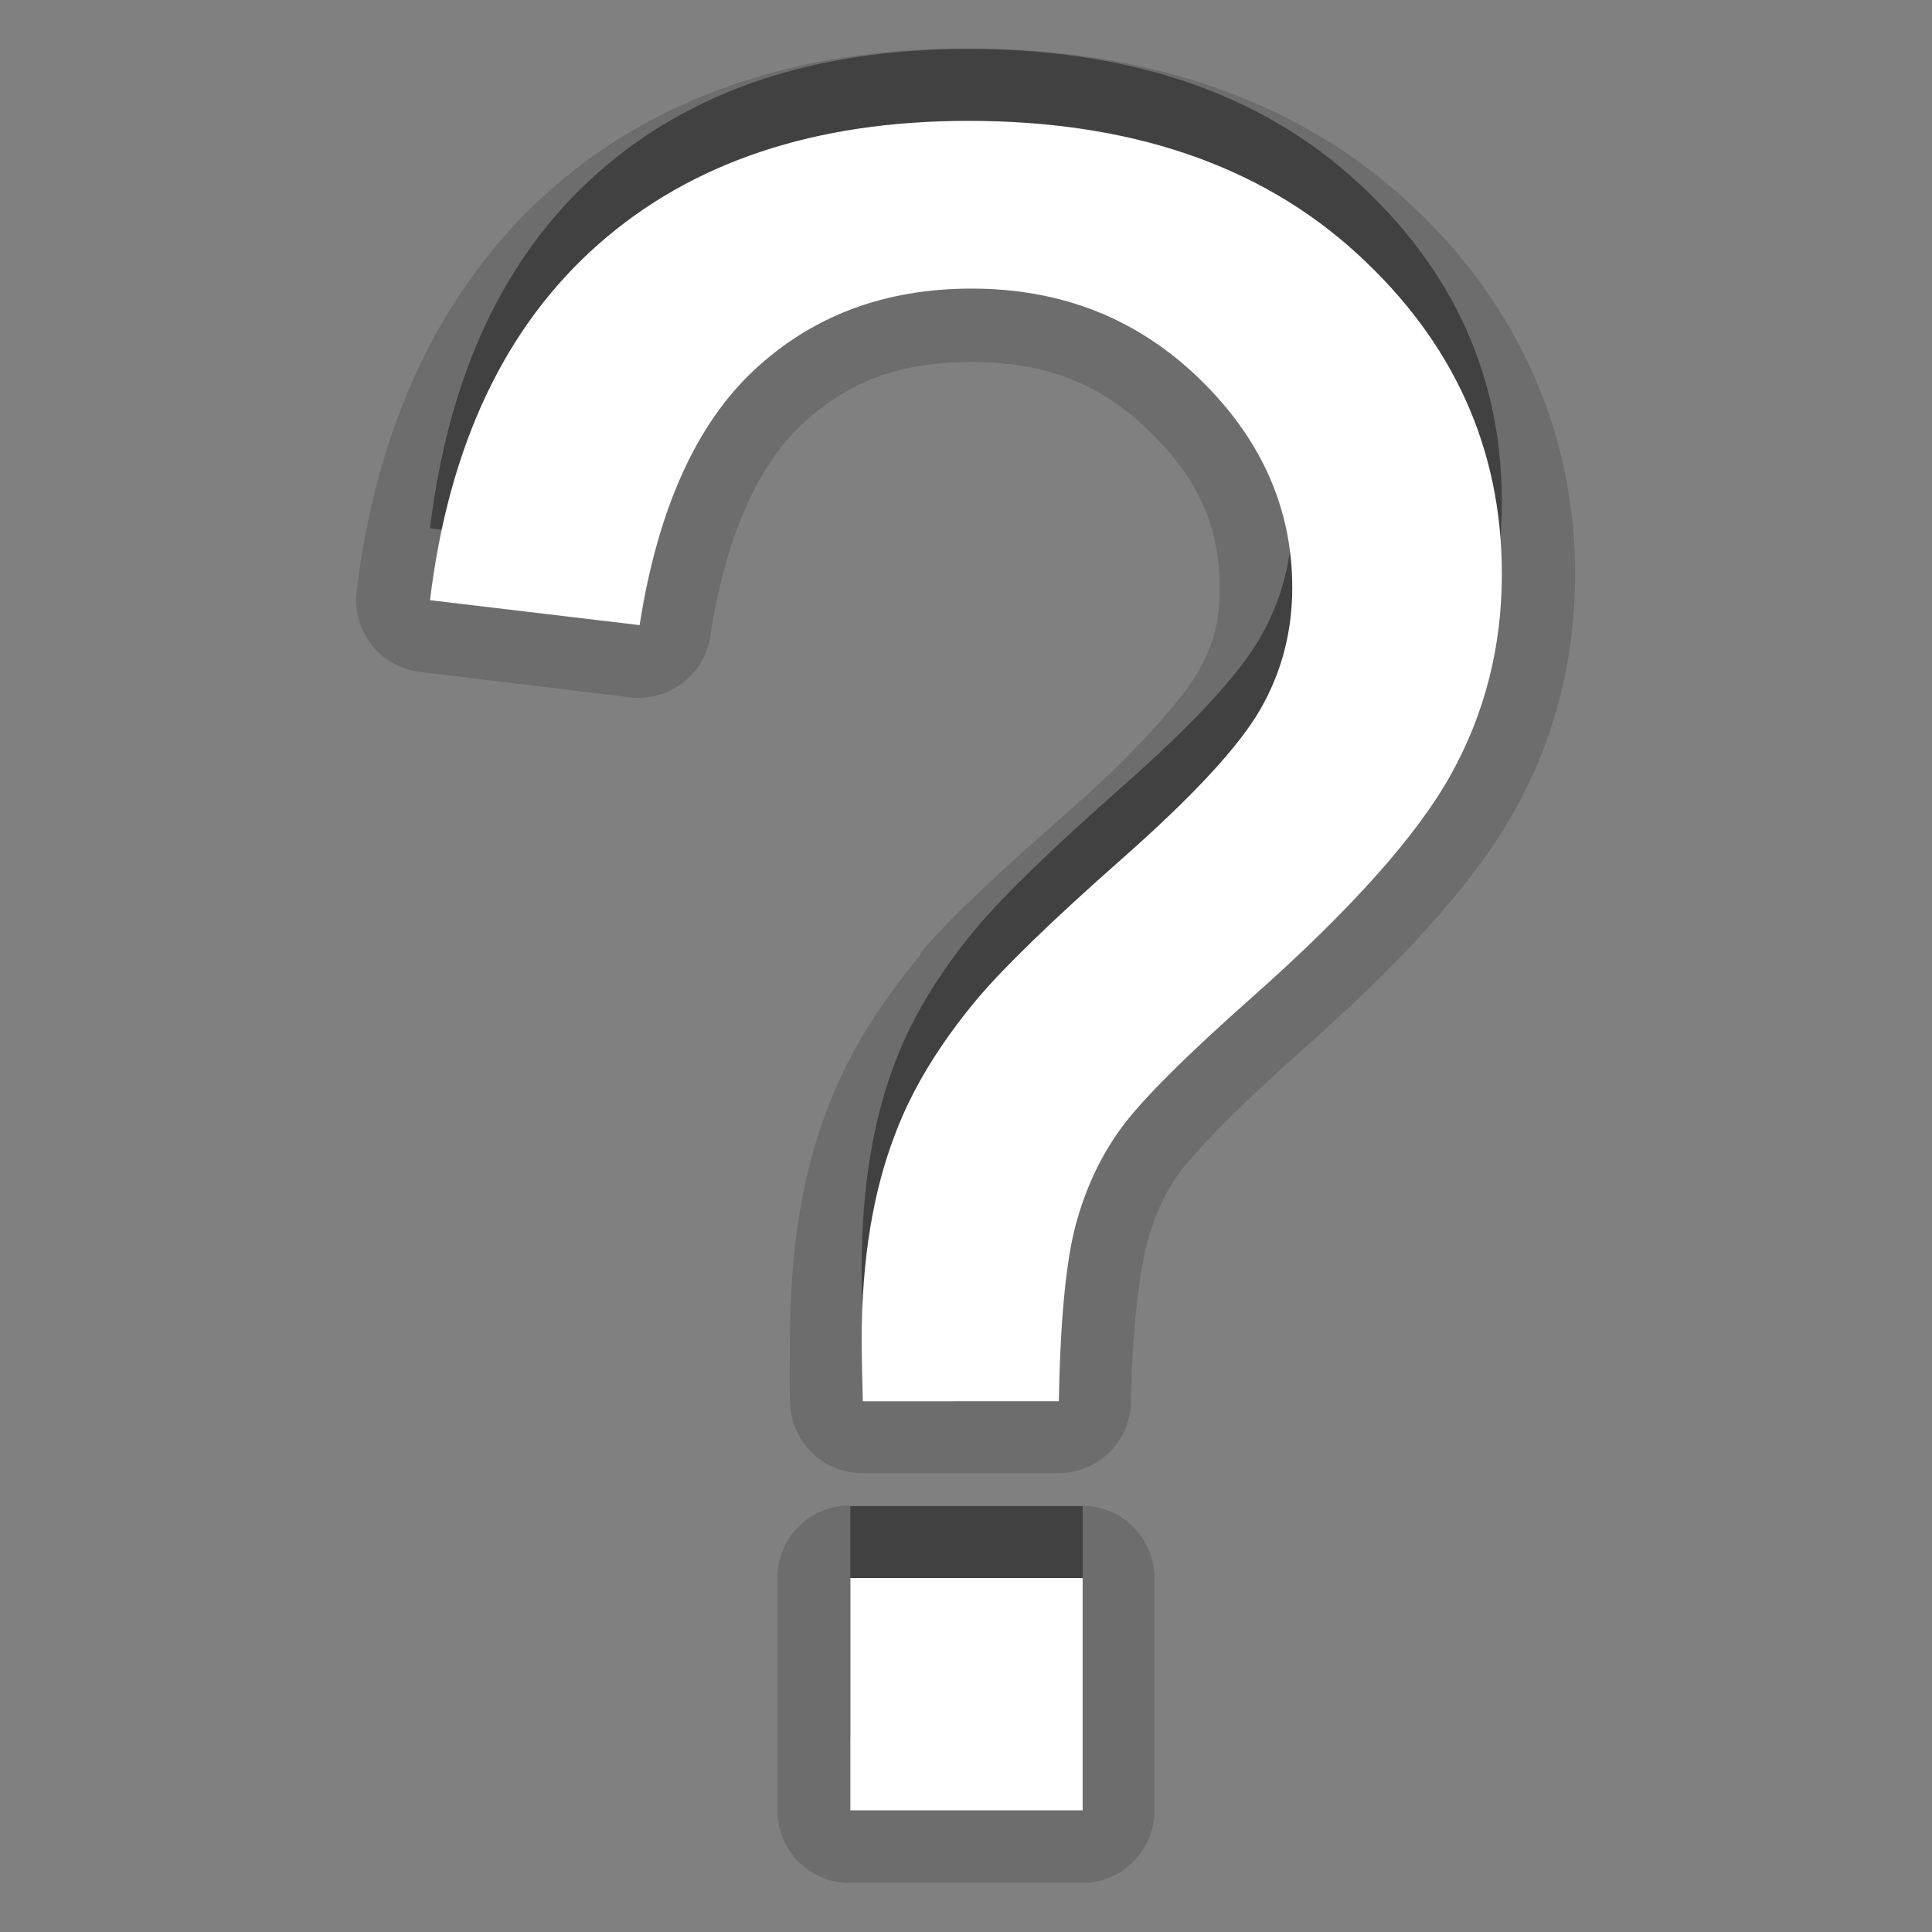 <?xml version="1.0" encoding="UTF-8" standalone="no"?>
<!-- Generator: Adobe Illustrator 15.0.0, SVG Export Plug-In . SVG Version: 6.00 Build 0)  -->

<svg
   xmlns:dc="http://purl.org/dc/elements/1.1/"
   xmlns:cc="http://creativecommons.org/ns#"
   xmlns:rdf="http://www.w3.org/1999/02/22-rdf-syntax-ns#"
   xmlns:svg="http://www.w3.org/2000/svg"
   xmlns="http://www.w3.org/2000/svg"
   xmlns:sodipodi="http://sodipodi.sourceforge.net/DTD/sodipodi-0.dtd"
   xmlns:inkscape="http://www.inkscape.org/namespaces/inkscape"
   version="1.1"
   x="0px"
   y="0px"
   width="30px"
   height="30px"
   viewBox="0 0 30 30"
   enable-background="new 0 0 30 30"
   xml:space="preserve"
   id="svg2"
   inkscape:version="0.48.2 r9819"
   sodipodi:docname="question.svg"><rect x="0" y="0" width="30" height="30" fill="#808080" stroke="none"/><defs
   id="defs17">
	
	
	
	

	
</defs><sodipodi:namedview
   pagecolor="#ffffff"
   bordercolor="#666666"
   borderopacity="1"
   objecttolerance="10"
   gridtolerance="10"
   guidetolerance="10"
   inkscape:pageopacity="0"
   inkscape:pageshadow="2"
   inkscape:window-width="1916"
   inkscape:window-height="955"
   id="namedview15"
   showgrid="false"
   inkscape:zoom="25.933333"
   inkscape:cx="10.064268"
   inkscape:cy="15"
   inkscape:window-x="-4"
   inkscape:window-y="-4"
   inkscape:window-maximized="1"
   inkscape:current-layer="layer5" />
<rect
   style="fill:none"
   y="0"
   x="0"
   height="30"
   width="30"
   id="BOUNDING_BOX" />

<g
   inkscape:groupmode="layer"
   id="layer1"
   inkscape:label="Panel"
   style="display:none"
   sodipodi:insensitive="true"><path
     inkscape:connector-curvature="0"
     style="opacity:0.15"
     d="M 15,29 C 7.28,29 1,22.72 1,15 1,7.28 7.28,1 15,1 c 7.72,0 14,6.28 14,14 0,7.72 -6.28,14 -14,14 z"
     id="path9" /></g><g
   inkscape:groupmode="layer"
   id="layer3"
   inkscape:label="Gray"
   style="display:none"
   sodipodi:insensitive="true"><path
     style="opacity:0.15"
     d="M 15,2 C 7.82,2 2,7.82 2,15 2,22.18 7.82,28 15,28 22.18,28 28,22.18 28,15 28,7.82 22.18,2 15,2 z"
     id="path3089"
     inkscape:connector-curvature="0" /></g><g
   inkscape:groupmode="layer"
   id="layer4"
   inkscape:label="Shadow"
   style="display:none"
   sodipodi:insensitive="true"><path
     style="opacity:0.3"
     d="M 15,1 C 7.82,1 2,6.82 2,14 2,21.18 7.82,27 15,27 22.18,27 28,21.18 28,14 28,6.82 22.18,1 15,1 z"
     id="path3095"
     inkscape:connector-curvature="0" /></g><g
   inkscape:groupmode="layer"
   id="layer2"
   inkscape:label="White"
   style="display:none"
   sodipodi:insensitive="true"><path
     style="fill:#ffffff"
     d="M 15,2 C 7.82,2 2,7.82 2,15 2,22.18 7.82,28 15,28 22.18,28 28,22.18 28,15 28,7.82 22.18,2 15,2 z"
     id="path3083"
     inkscape:connector-curvature="0" /></g><g
   inkscape:groupmode="layer"
   id="layer6"
   inkscape:label="IconShadow" /><g
   inkscape:groupmode="layer"
   id="layer5"
   inkscape:label="Icon"><g
     id="g3009"
     transform="matrix(1.267,0,0,1.267,-4.001,-4.006)"><g
       id="g2998"><g
         style="font-size:40px;font-style:normal;font-variant:normal;font-weight:normal;font-stretch:normal;line-height:125%;letter-spacing:0px;word-spacing:0px;fill:#000000;fill-opacity:0.404;stroke:none;font-family:Sans;-inkscape-font-specification:Sans"
         id="text3098"
         transform="matrix(0.711,0,0,0.711,4.331,3.45)"><path
           d="m 13.223,22.51 c -0.013,-0.469 -0.02,-0.82 -0.02,-1.055 -9e-6,-1.38 0.195,-2.572 0.586,-3.574 0.286,-0.755 0.749,-1.517 1.387,-2.285 0.469,-0.56 1.312,-1.377 2.529,-2.451 1.217,-1.074 2.008,-1.93 2.373,-2.568 C 20.443,9.938 20.625,9.242 20.625,8.486 20.625,7.119 20.091,5.918 19.023,4.883 17.956,3.848 16.647,3.33 15.098,3.33 c -1.497,2.63e-5 -2.747,0.469 -3.75,1.406 C 10.345,5.674 9.687,7.139 9.375,9.131 L 5.762,8.701 C 6.087,6.032 7.054,3.988 8.662,2.568 10.27,1.149 12.396,0.439 15.039,0.439 c 2.799,2.912e-5 5.033,0.762 6.699,2.285 1.667,1.523 2.5,3.366 2.5,5.527 -2e-5,1.25 -0.293,2.402 -0.879,3.457 -0.586,1.055 -1.732,2.337 -3.438,3.848 -1.146,1.016 -1.895,1.764 -2.246,2.246 -0.352,0.482 -0.612,1.035 -0.781,1.66 -0.169,0.625 -0.267,1.641 -0.293,3.047 z m -0.215,7.051 0,-4.004 4.004,0 0,4.004 z"
           id="path3103"
           inkscape:connector-curvature="0"
           style="fill:#000000;fill-opacity:0.404" /></g><g
         transform="matrix(0.711,0,0,0.711,4.331,4.331)"
         id="g3105"
         style="font-size:40px;font-style:normal;font-variant:normal;font-weight:normal;font-stretch:normal;line-height:125%;letter-spacing:0px;word-spacing:0px;fill:#000000;fill-opacity:0.149;stroke:none;font-family:Sans;-inkscape-font-specification:Sans"><path
           sodipodi:type="inkscape:offset"
           inkscape:radius="1.2469535"
           inkscape:original="M 15.03125 0.4375 C 12.388012 0.43752912 10.264317 1.1432576 8.65625 2.5625 C 7.048174 3.9817964 6.0755188 6.0182527 5.75 8.6875 L 9.375 9.125 C 9.6874943 7.1328349 10.34114 5.6875239 11.34375 4.75 C 12.346346 3.8125258 13.596345 3.3437763 15.09375 3.34375 C 16.643217 3.3437763 17.963528 3.8398695 19.03125 4.875 C 20.098943 5.9101799 20.624983 7.132835 20.625 8.5 C 20.624983 9.2552287 20.458316 9.9244987 20.09375 10.5625 C 19.729151 11.200539 18.936183 12.082049 17.71875 13.15625 C 16.50129 14.230484 15.656239 15.033869 15.1875 15.59375 C 14.549469 16.361992 14.067698 17.119804 13.78125 17.875 C 13.390615 18.877615 13.218741 20.088551 13.21875 21.46875 C 13.21874 21.703133 13.20572 22.031257 13.21875 22.5 L 16.59375 22.5 C 16.61978 21.093758 16.736967 20.093759 16.90625 19.46875 C 17.075508 18.84376 17.335924 18.294282 17.6875 17.8125 C 18.039049 17.330742 18.791652 16.578138 19.9375 15.5625 C 21.643212 14.052098 22.789044 12.773455 23.375 11.71875 C 23.960918 10.664082 24.24998 9.5000201 24.25 8.25 C 24.24998 6.0885652 23.416648 4.2422128 21.75 2.71875 C 20.083318 1.1953408 17.830715 0.43752912 15.03125 0.4375 z M 13 25.5625 L 13 29.5625 L 17 29.5625 L 17 25.5625 L 13 25.5625 z "
           style="fill:#000000;fill-opacity:0.149"
           id="path3109"
           d="M 15.031,-0.812 C 12.166,-0.812 9.706,-0.019 7.844,1.625 5.979,3.271 4.852,5.641 4.5,8.531 A 1.247,1.247 0 0 0 5.594,9.938 l 3.625,0.438 a 1.247,1.247 0 0 0 1.375,-1.062 c 0.286,-1.82 0.861,-2.971 1.594,-3.656 0.776,-0.726 1.669,-1.062 2.906,-1.062 1.283,2.18e-5 2.221,0.371 3.062,1.188 C 19.019,6.617 19.375,7.453 19.375,8.5 19.375,9.072 19.259,9.484 19,9.938 c -0.224,0.391 -0.929,1.253 -2.094,2.281 -1.234,1.089 -2.122,1.887 -2.688,2.562 a 1.247,1.247 0 0 0 0,0.031 c -0.698,0.841 -1.241,1.695 -1.594,2.625 -0.469,1.204 -0.656,2.548 -0.656,4.031 -8e-6,0.188 -0.014,0.555 0,1.062 a 1.247,1.247 0 0 0 1.25,1.219 l 3.375,0 a 1.247,1.247 0 0 0 1.25,-1.219 c 0.025,-1.348 0.162,-2.309 0.281,-2.75 0.133,-0.491 0.304,-0.865 0.562,-1.219 0.217,-0.297 0.943,-1.07 2.062,-2.062 1.76,-1.558 3.005,-2.904 3.719,-4.188 C 25.159,11.07 25.5,9.692 25.5,8.25 25.5,5.768 24.478,3.535 22.594,1.812 20.666,0.051 18.056,-0.812 15.031,-0.812 z M 12.875,24.312 a 1.247,1.247 0 0 0 -1.125,1.25 l 0,4 a 1.247,1.247 0 0 0 1.25,1.25 l 4,0 a 1.247,1.247 0 0 0 1.25,-1.25 l 0,-4 A 1.247,1.247 0 0 0 17,24.312 l -4,0 a 1.247,1.247 0 0 0 -0.125,0 z" /></g></g><g
       style="font-size:40px;font-style:normal;font-variant:normal;font-weight:normal;font-stretch:normal;line-height:125%;letter-spacing:0px;word-spacing:0px;fill:#ffffff;fill-opacity:1;stroke:none;font-family:Sans;-inkscape-font-specification:Sans"
       id="g3133"
       transform="matrix(0.711,0,0,0.711,4.331,4.331)"><path
         d="m 13.223,22.51 c -0.013,-0.469 -0.02,-0.82 -0.02,-1.055 -9e-6,-1.38 0.195,-2.572 0.586,-3.574 0.286,-0.755 0.749,-1.517 1.387,-2.285 0.469,-0.56 1.312,-1.377 2.529,-2.451 1.217,-1.074 2.008,-1.93 2.373,-2.568 C 20.443,9.938 20.625,9.242 20.625,8.486 20.625,7.119 20.091,5.918 19.023,4.883 17.956,3.848 16.647,3.33 15.098,3.33 c -1.497,2.63e-5 -2.747,0.469 -3.75,1.406 C 10.345,5.674 9.687,7.139 9.375,9.131 L 5.762,8.701 C 6.087,6.032 7.054,3.988 8.662,2.568 10.27,1.149 12.396,0.439 15.039,0.439 c 2.799,2.912e-5 5.033,0.762 6.699,2.285 1.667,1.523 2.5,3.366 2.5,5.527 -2e-5,1.25 -0.293,2.402 -0.879,3.457 -0.586,1.055 -1.732,2.337 -3.438,3.848 -1.146,1.016 -1.895,1.764 -2.246,2.246 -0.352,0.482 -0.612,1.035 -0.781,1.66 -0.169,0.625 -0.267,1.641 -0.293,3.047 z m -0.215,7.051 0,-4.004 4.004,0 0,4.004 z"
         id="path3135"
         inkscape:connector-curvature="0"
         style="fill:#ffffff;fill-opacity:1" /></g></g></g></svg>